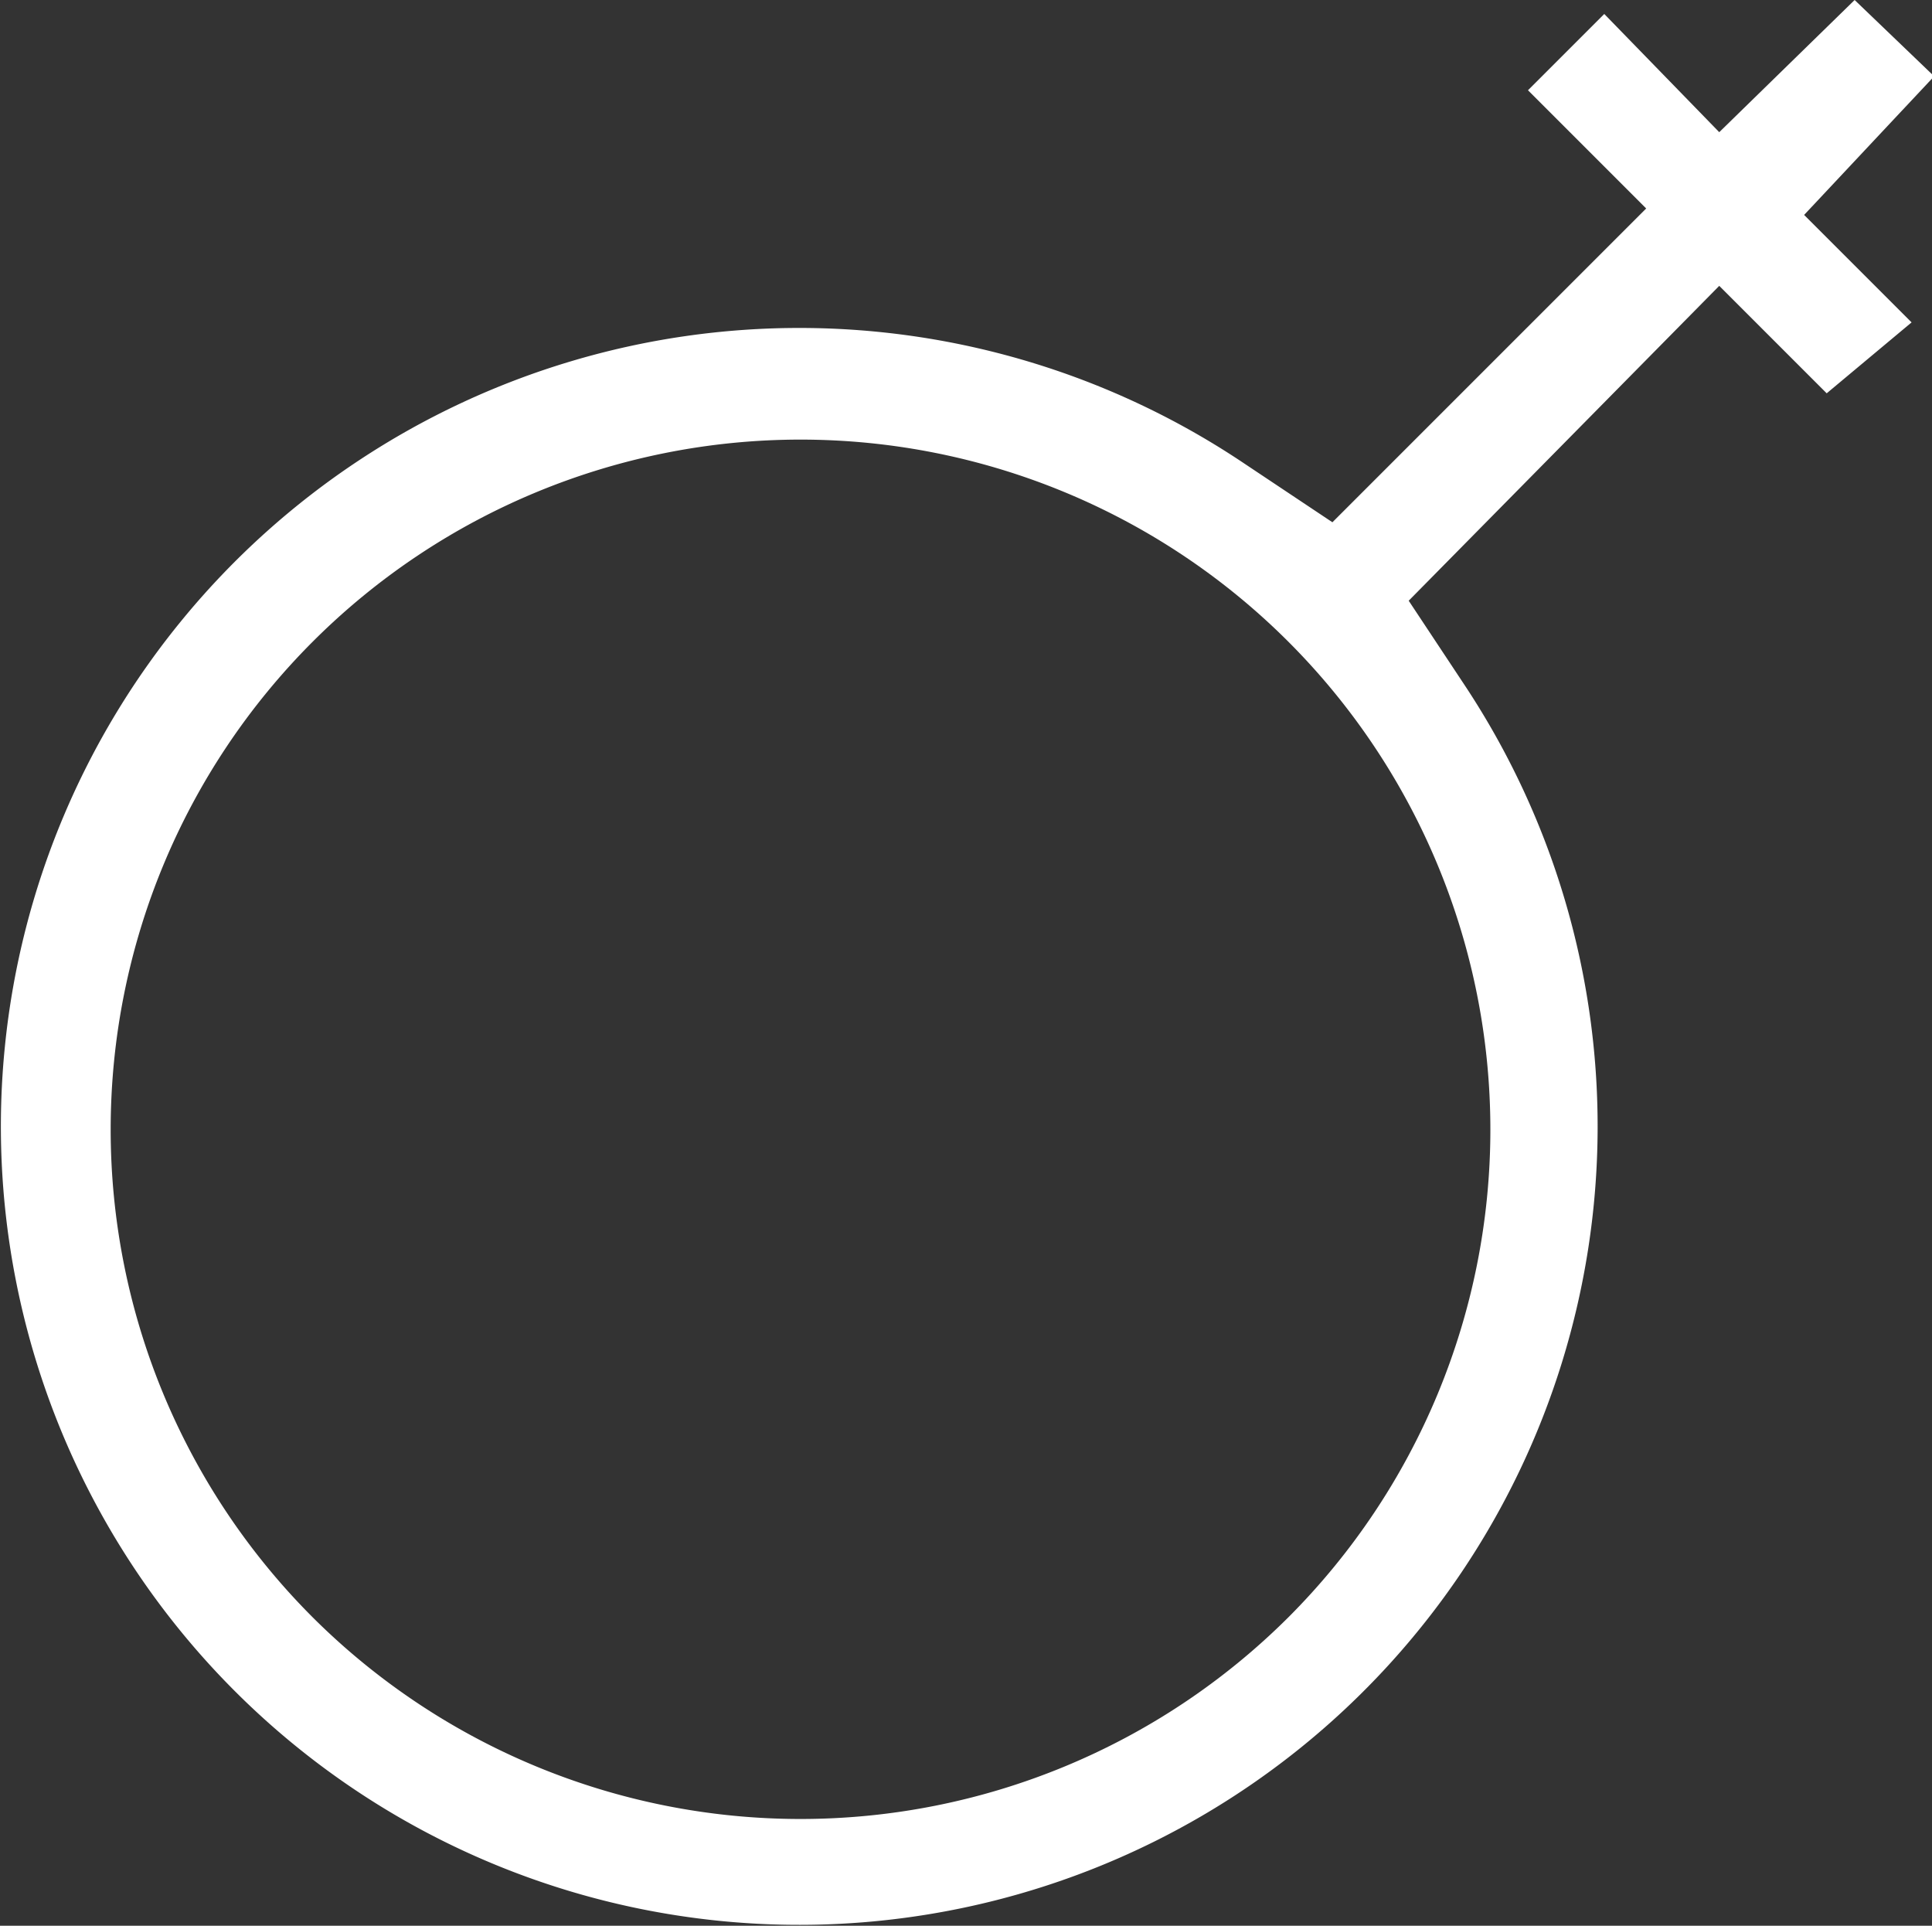 <svg xmlns="http://www.w3.org/2000/svg" viewBox="0 0 17.98 17.92"><rect x="0" y="0" width="17.98" height="17.92" fill="#333333" stroke="none"/><defs><style>.cls-1{fill:#fff;}</style></defs><title>Ресурс 2</title><g id="Слой_2" data-name="Слой 2"><g id="Free_Vector_Login_Form" data-name="Free Vector Login Form"><path class="cls-1" d="M13.64,6.39l-.53-.8L16,2.66l1,1L17.79,3l-1-1L18,.71,17.26,0,16,1.23,14.93.13l-.71.71,1.1,1.1L12.4,4.86l-.81-.54a7.43,7.43,0,1,0,2.05,2.07ZM2.91,15.05a6.42,6.42,0,1,1,9.08,0A6.43,6.43,0,0,1,2.91,15.05Z"/></g></g></svg>